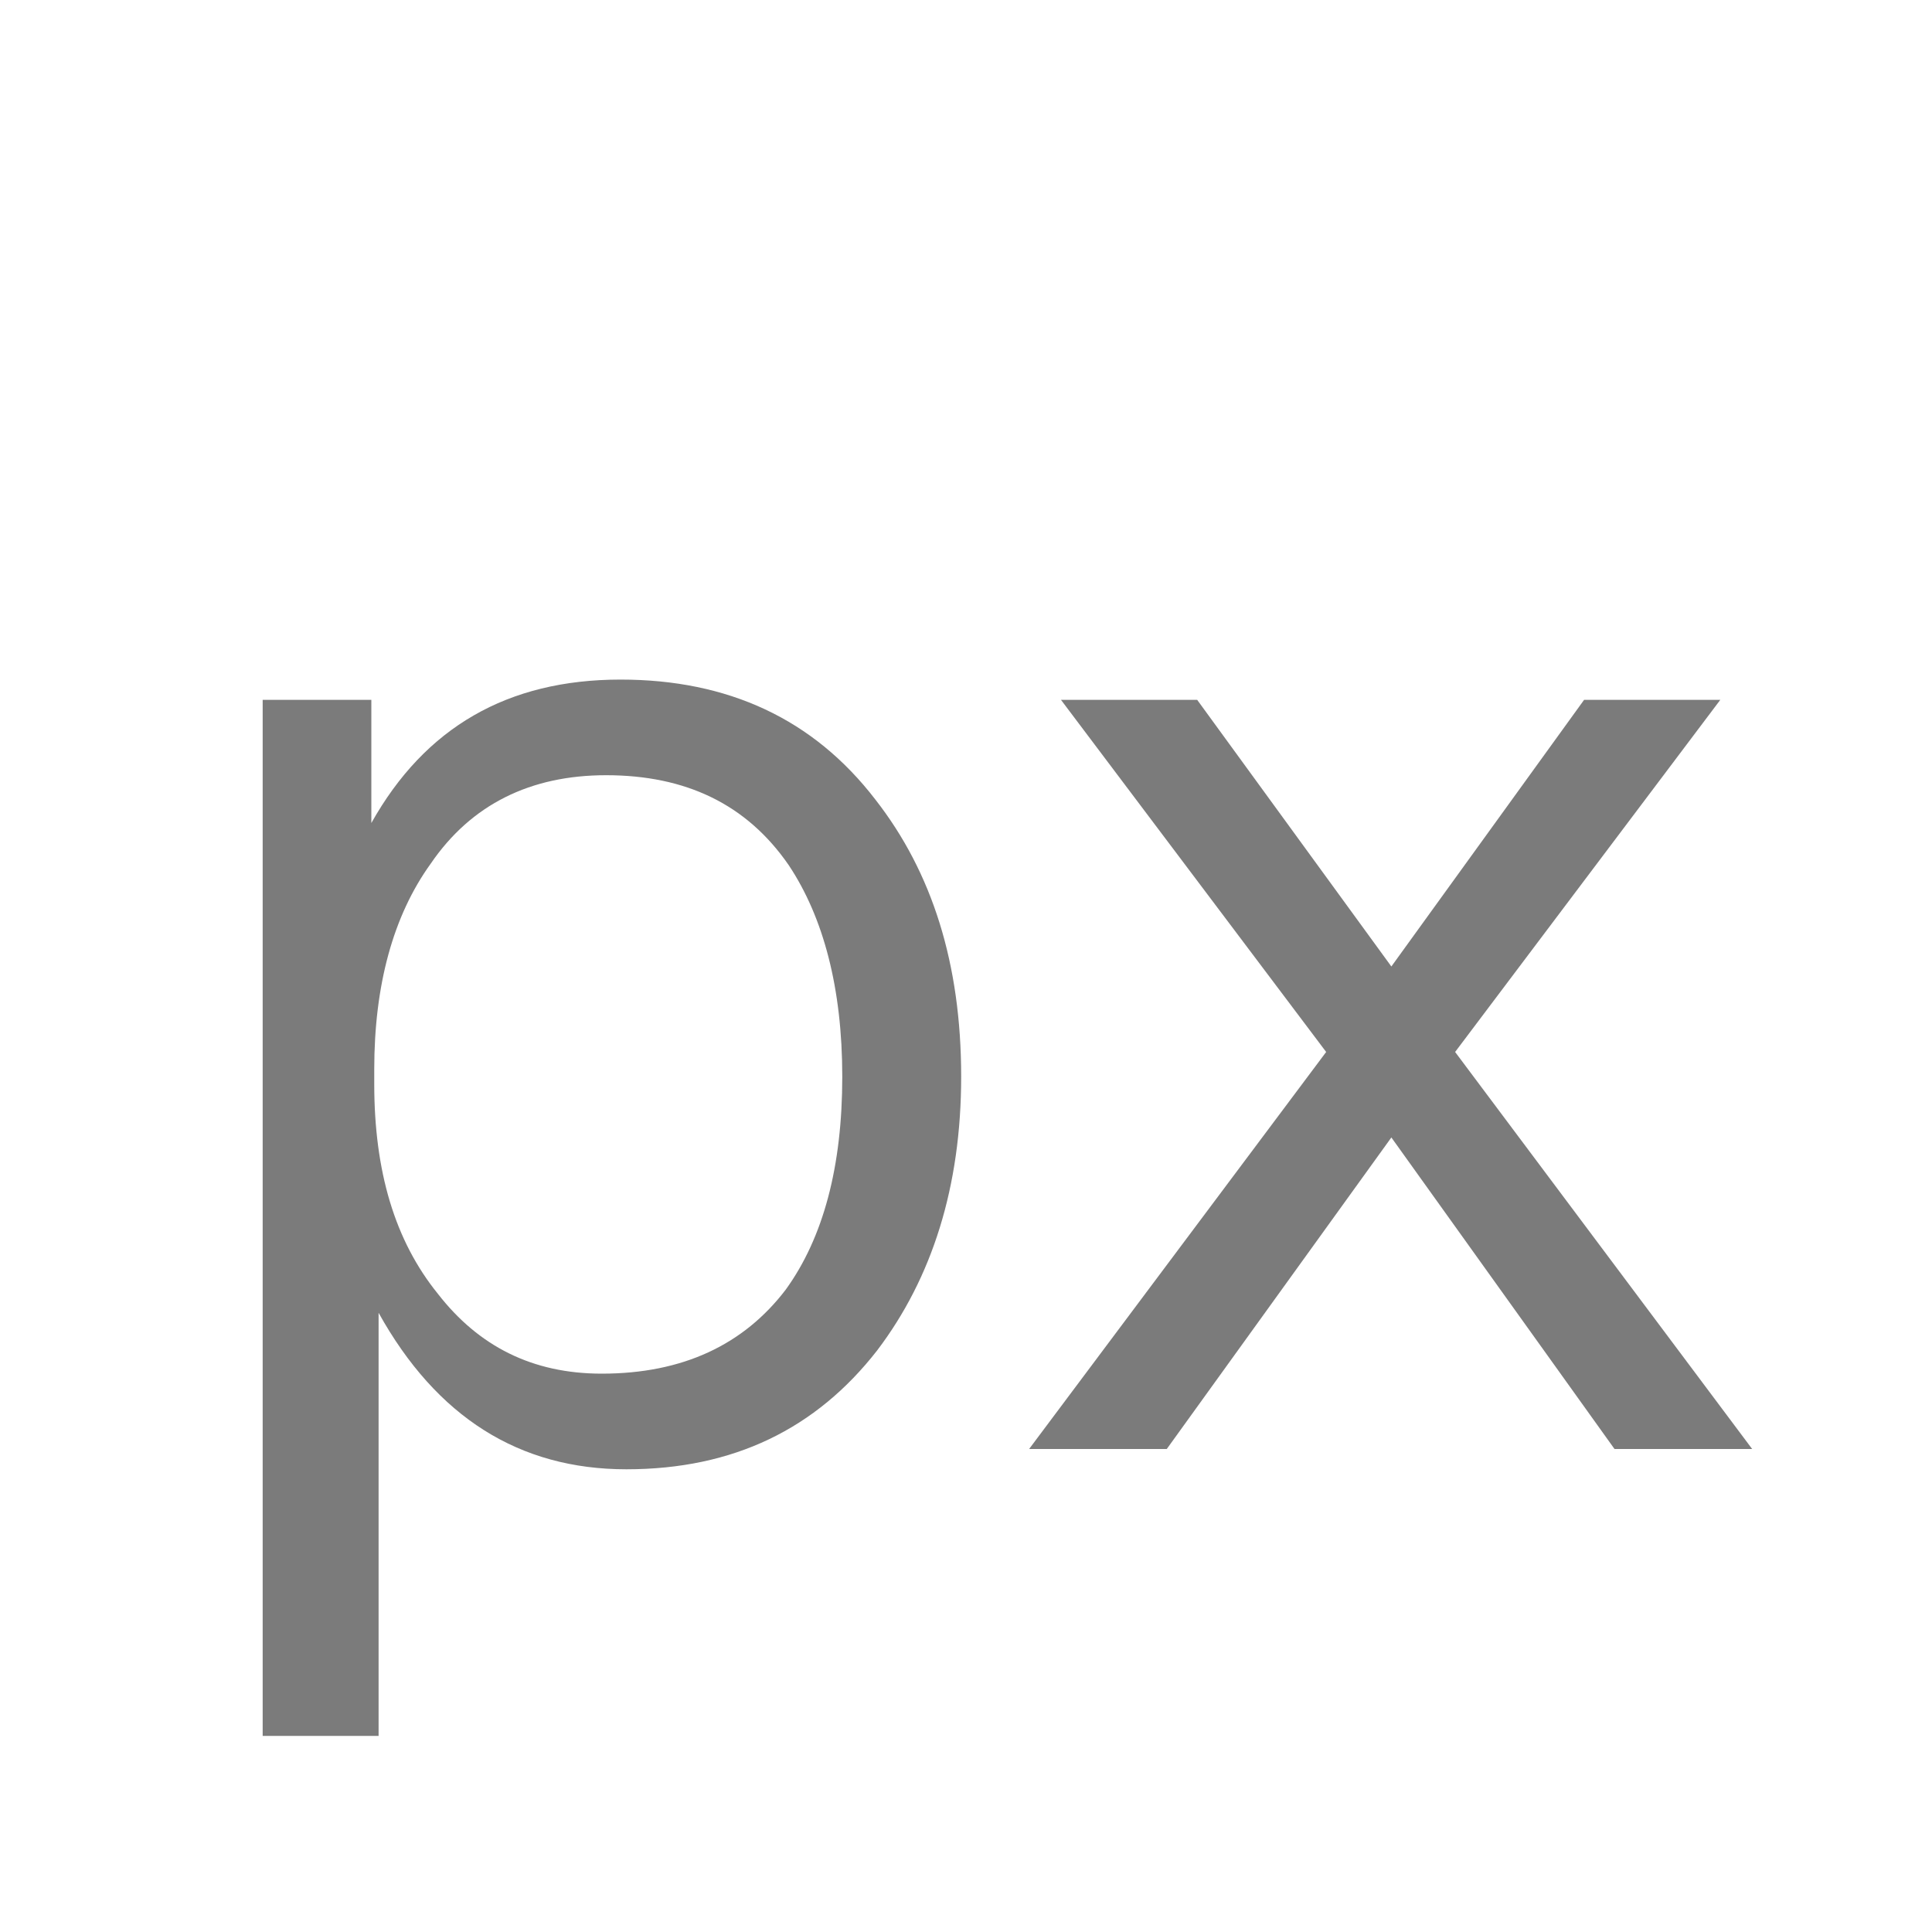 <svg width="24" height="24" viewBox="0 0 24 24" fill="none" xmlns="http://www.w3.org/2000/svg">
<path d="M7.709 8.442C6.305 8.442 5.279 9.036 4.613 10.224V8.694H3.263V21.564H4.703V16.308C5.423 17.604 6.449 18.252 7.781 18.252C9.113 18.252 10.139 17.748 10.896 16.776C11.579 15.876 11.94 14.742 11.94 13.374C11.94 11.97 11.579 10.836 10.877 9.936C10.104 8.928 9.041 8.442 7.709 8.442ZM7.529 9.63C8.519 9.63 9.275 9.99 9.797 10.746C10.229 11.394 10.463 12.276 10.463 13.374C10.463 14.49 10.229 15.372 9.761 16.02C9.239 16.704 8.483 17.064 7.475 17.064C6.611 17.064 5.945 16.722 5.441 16.074C4.901 15.408 4.649 14.544 4.649 13.464V13.284C4.649 12.24 4.883 11.376 5.351 10.728C5.855 9.99 6.593 9.63 7.529 9.63Z" fill="#7B7B7B"/>
<path d="M13.18 8.694L16.474 13.068L12.784 18H14.494L17.284 14.13L20.056 18H21.766L18.076 13.068L21.37 8.694H19.678L17.284 12.006L14.872 8.694H13.18Z" fill="#7B7B7B"/>
</svg>
